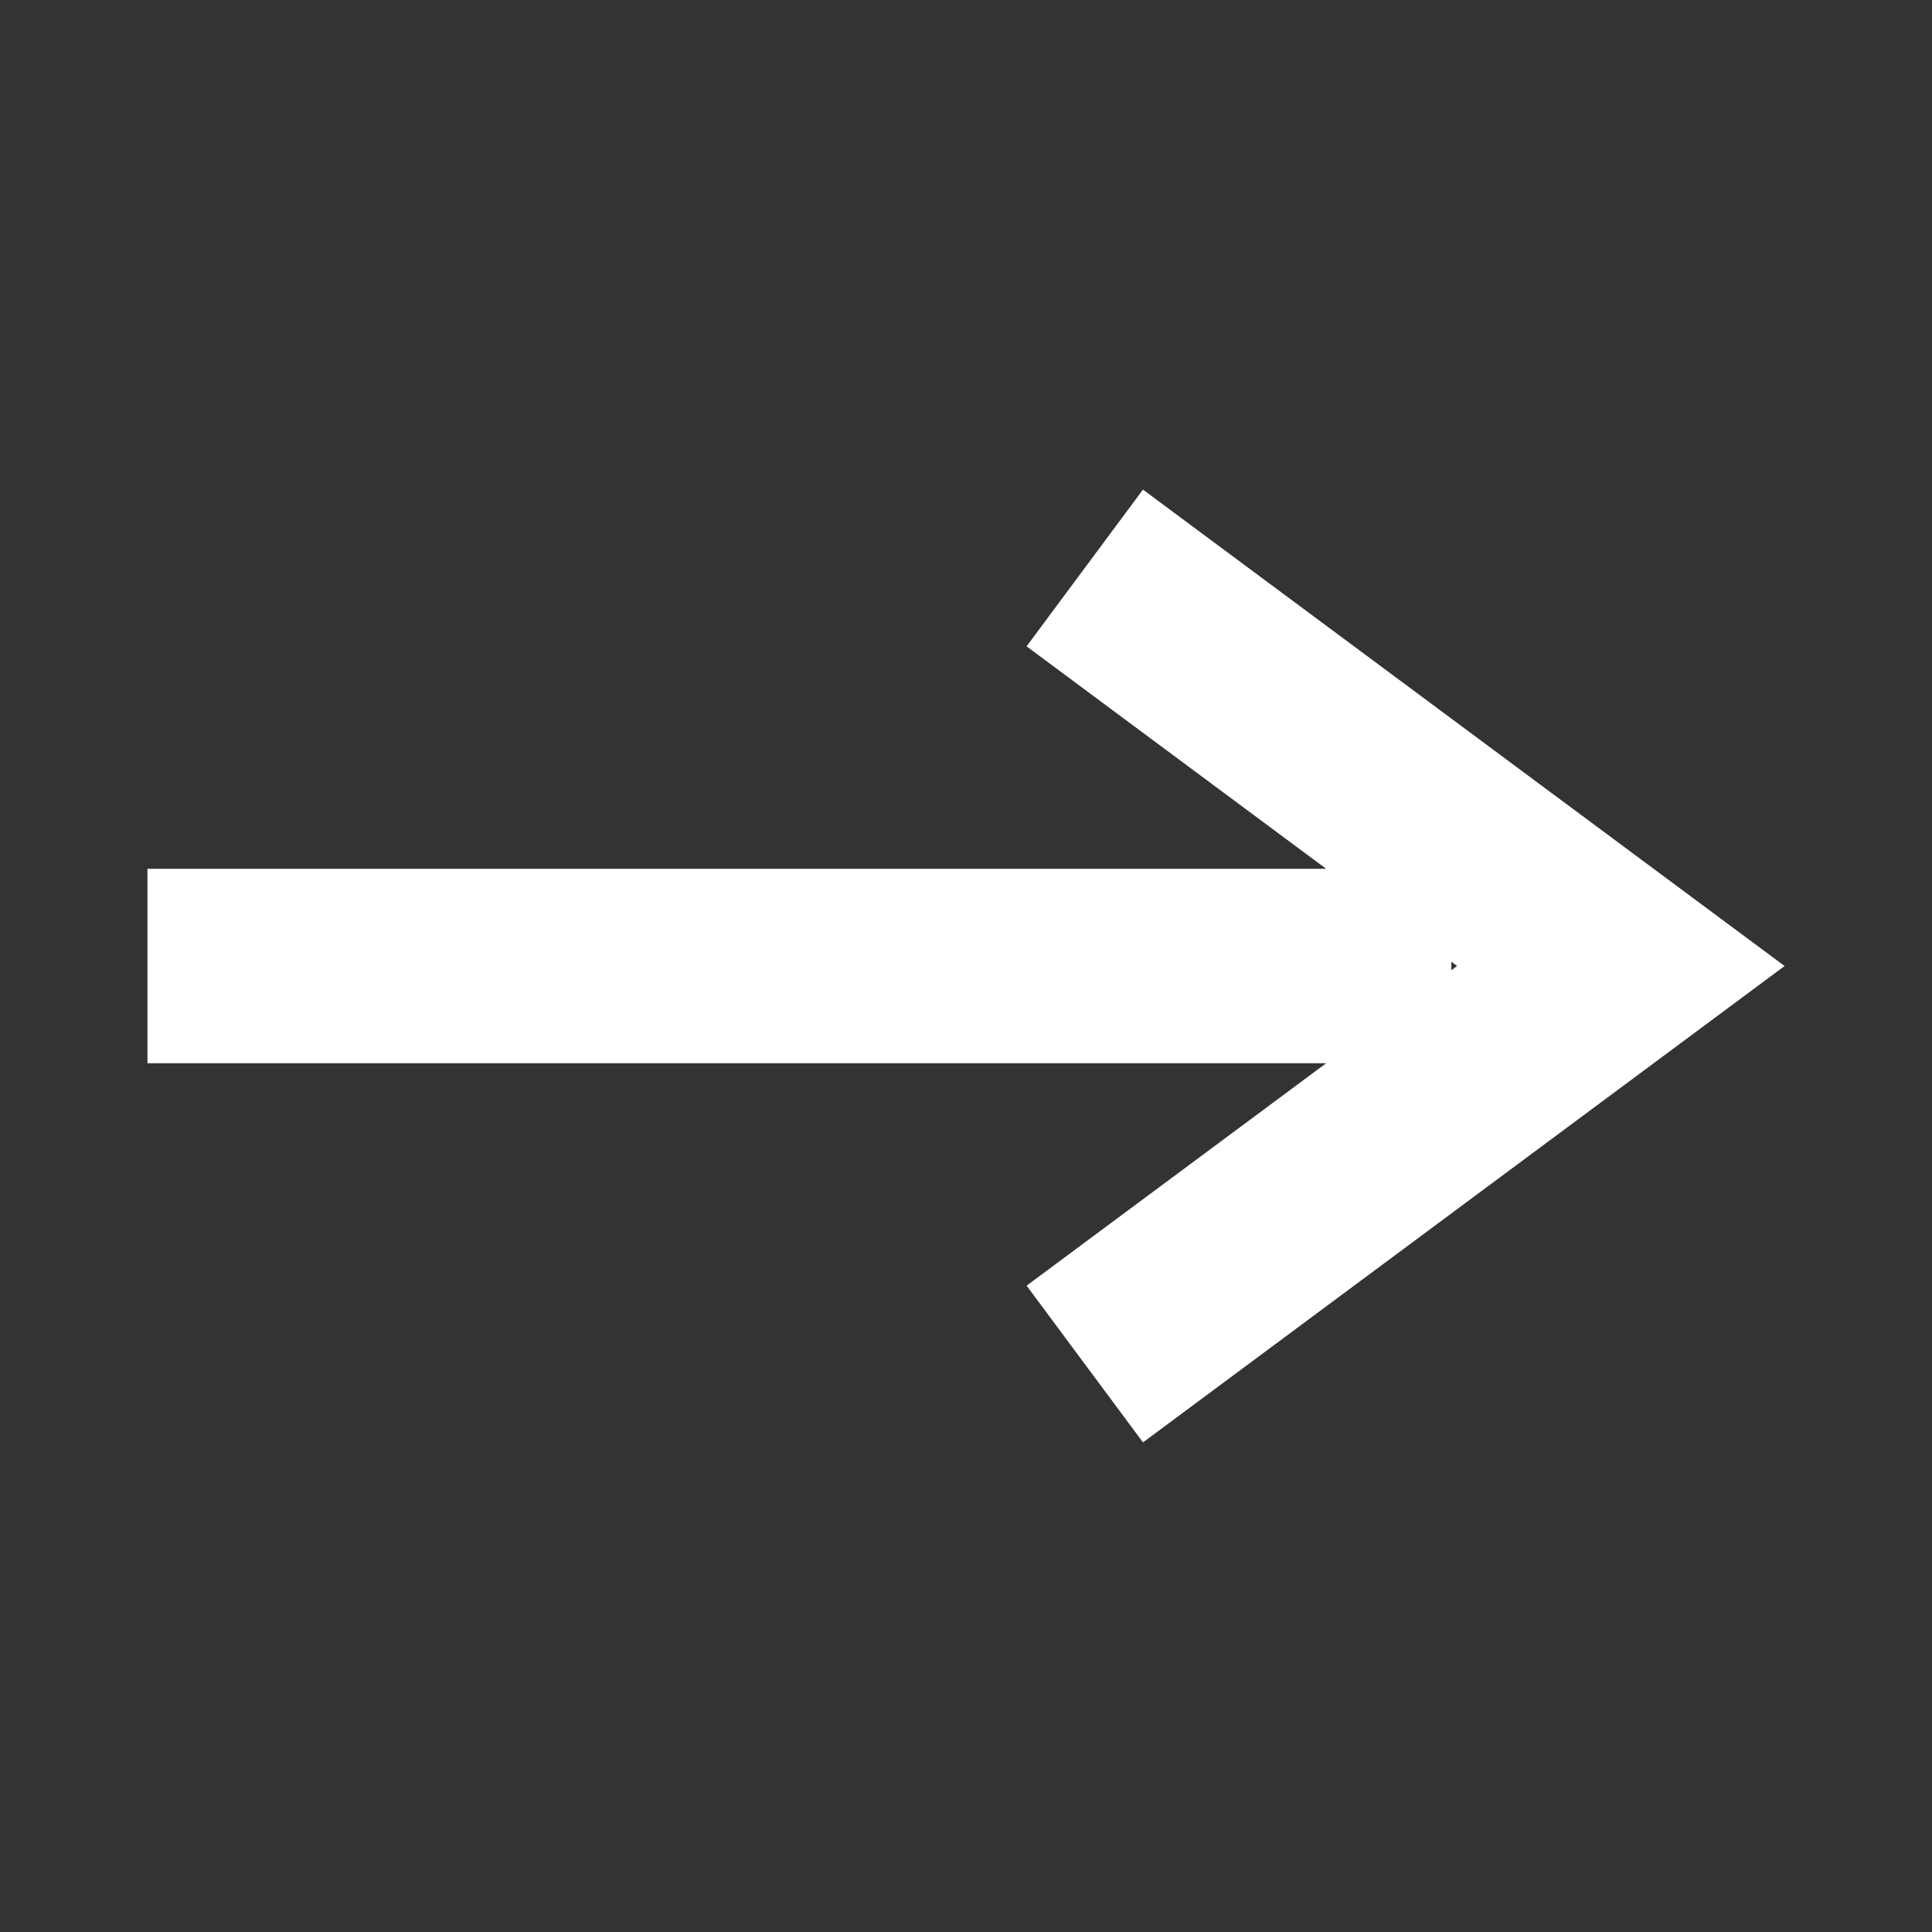<?xml version="1.0" encoding="utf-8"?>
<!-- Generator: Adobe Illustrator 24.1.1, SVG Export Plug-In . SVG Version: 6.00 Build 0)  -->
<svg version="1.1" id="left_arrow" xmlns="http://www.w3.org/2000/svg" xmlns:xlink="http://www.w3.org/1999/xlink" x="0px" y="0px"
	 viewBox="0 0 566.93 566.93" style="enable-background:new 0 0 566.93 566.93;" xml:space="preserve">
<rect x="0" y="0" width="566.93" height="566.93" fill="#333333" stroke="none"/>
<style type="text/css">
	.st0{fill:#FFFFFF;}
</style>
<path class="st0" d="M43.27,311.99h345.89l-87.91,65.28l34.15,45.99l188.27-139.79L335.39,143.67l-34.15,45.99l87.91,65.28H43.27
	V311.99z M427.57,283.46l-1.68,1.24v-2.49L427.57,283.46z"/>
</svg>
